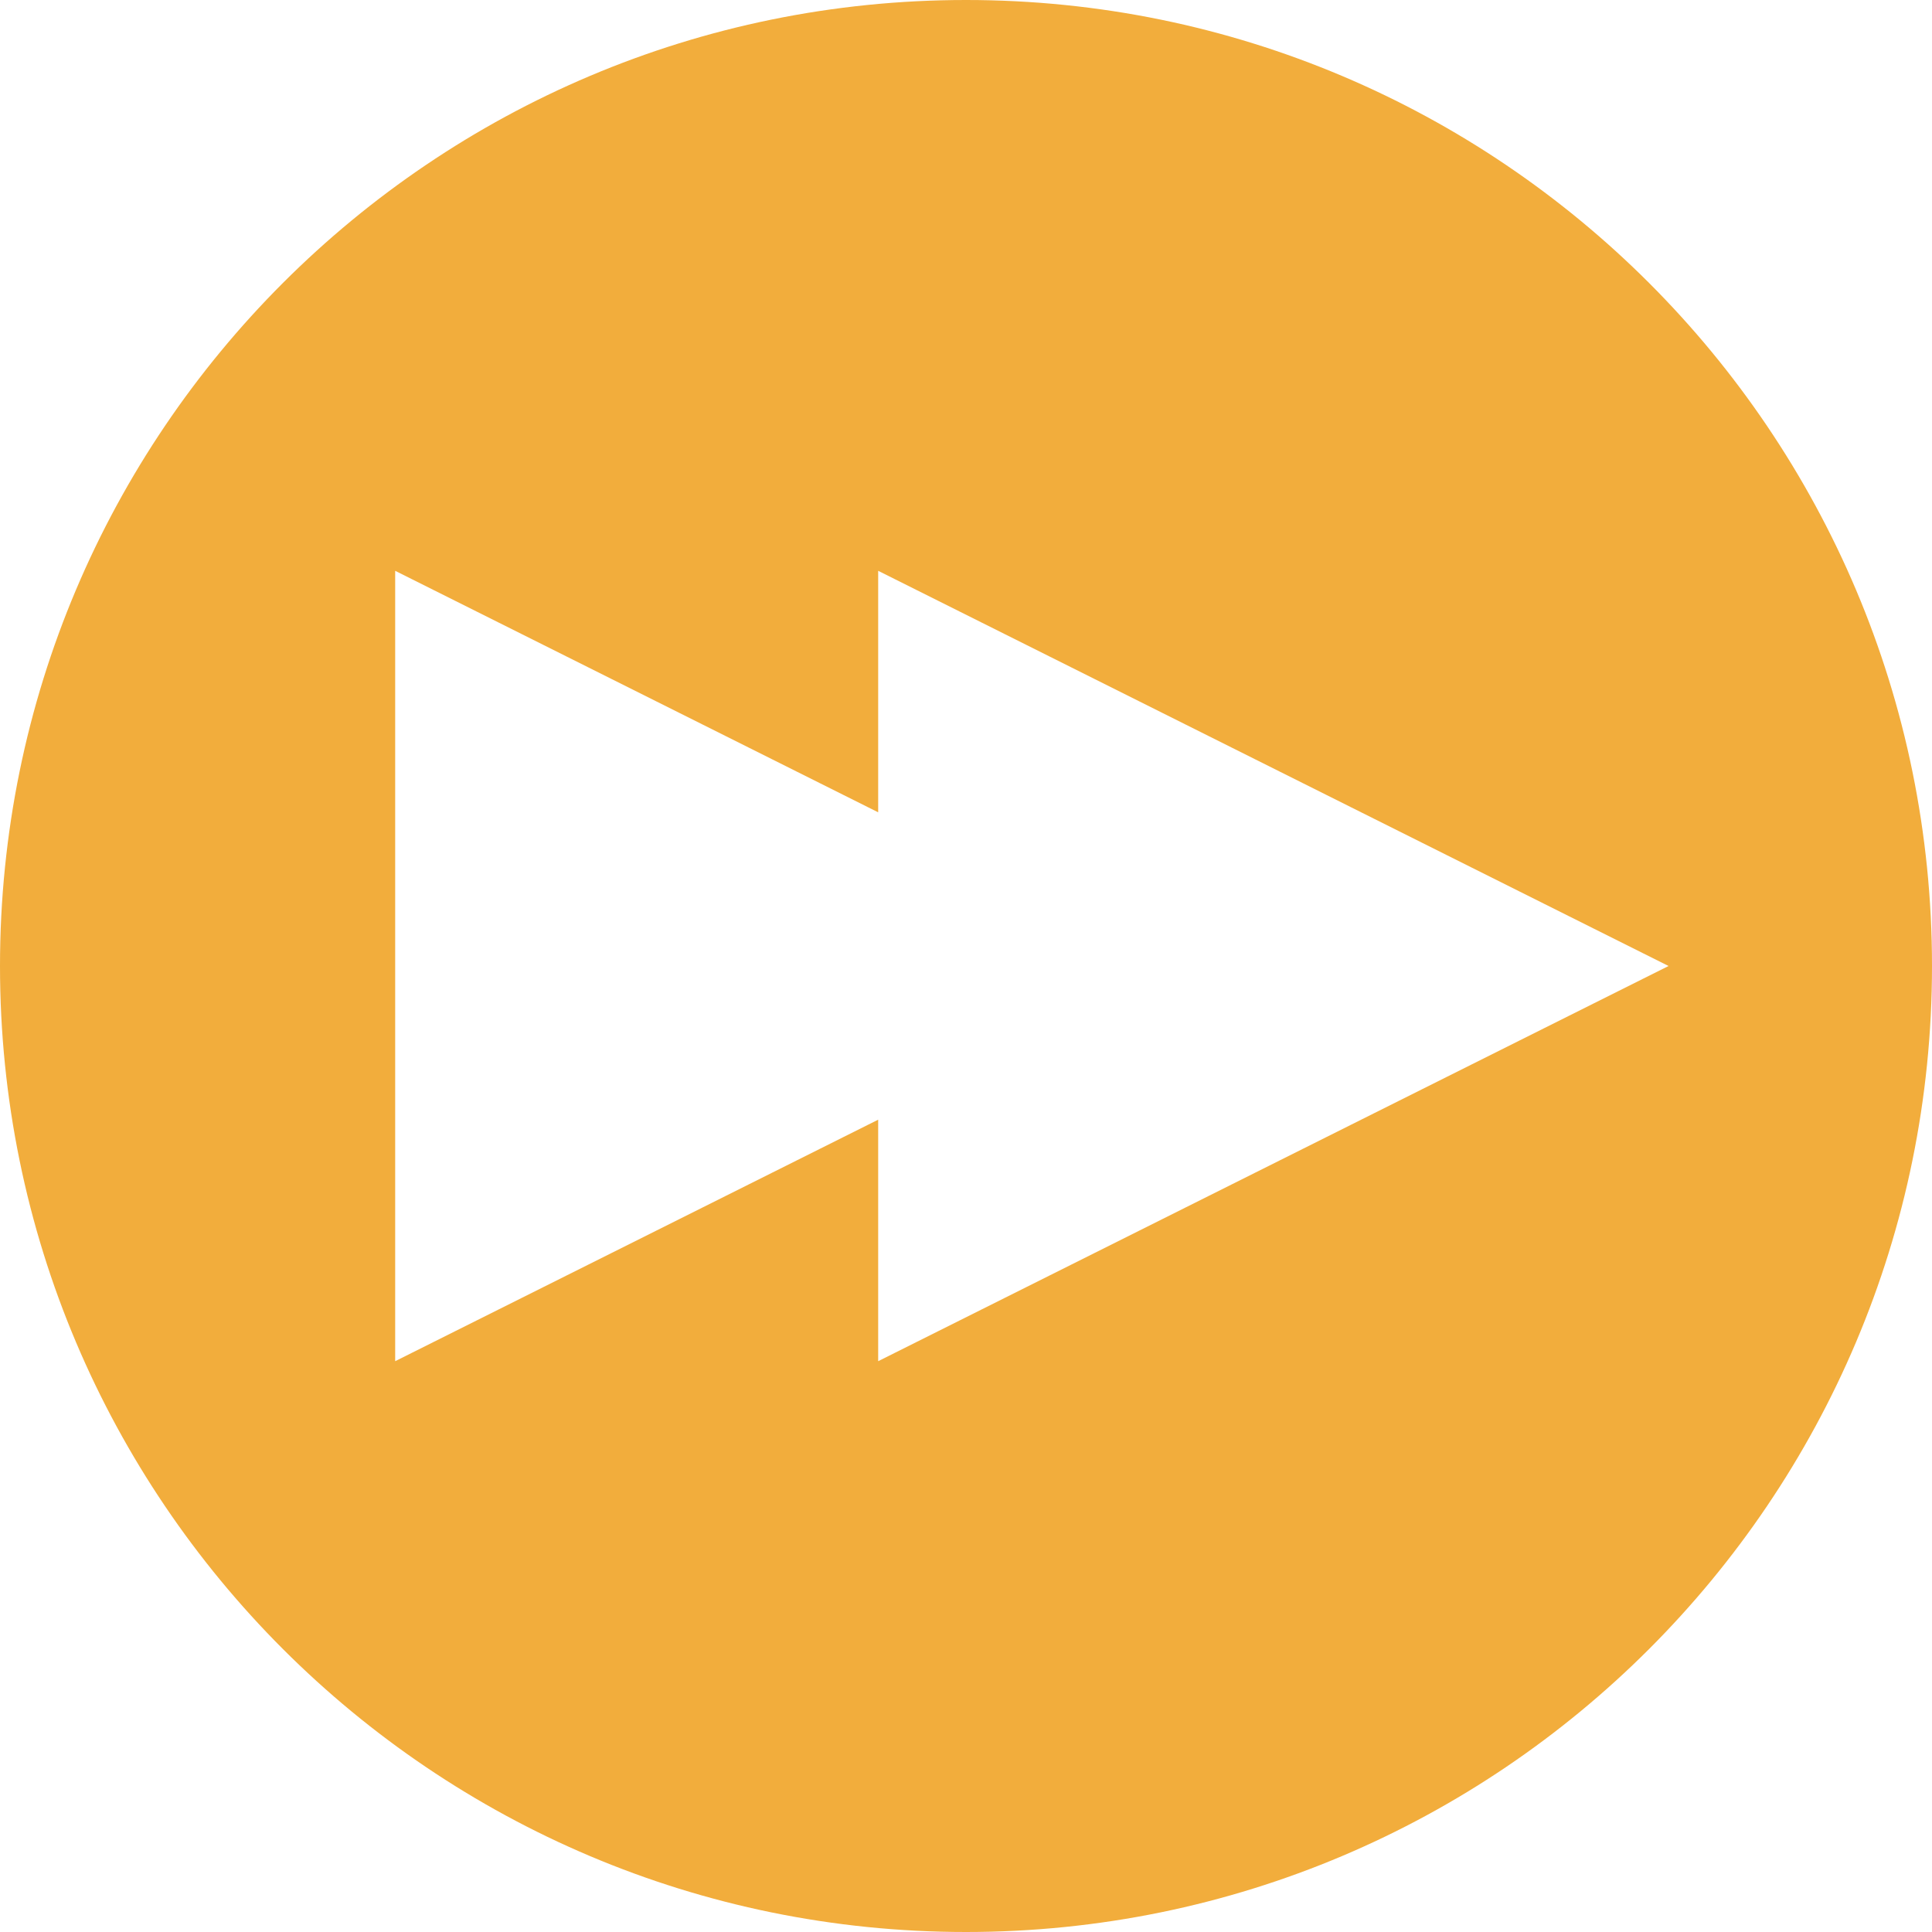 <?xml version="1.0" encoding="UTF-8"?>
<svg width="44px" height="44px" viewBox="0 0 44 44" version="1.1" xmlns="http://www.w3.org/2000/svg" xmlns:xlink="http://www.w3.org/1999/xlink">
    <!-- Generator: Sketch 47.1 (45422) - http://www.bohemiancoding.com/sketch -->
    <title>reliable</title>
    <desc>Created with Sketch.</desc>
    <defs></defs>
    <g id="Page-1" stroke="none" stroke-width="1" fill="none" fill-rule="evenodd">
        <g id="Landing-page" transform="translate(-476, -752)" fill="#F2AD3C">
            <g id="why" transform="translate(0, 605)">
                <g id="sections" transform="translate(40, 145)">
                    <g id="section-copy" transform="translate(310, 2)">
                        <path d="M146,25.5 L146,31 L164,22 L146,13 L146,18.5 L135,13 L135,31 L146,25.5 Z M148,44 C135.85,44 126,34.15 126,22 C126,9.85 135.85,0 148,0 C160.15,0 170,9.85 170,22 C170,34.15 160.15,44 148,44 Z" id="reliable"></path>
                    </g>
                </g>
            </g>
        </g>
    </g>
</svg>